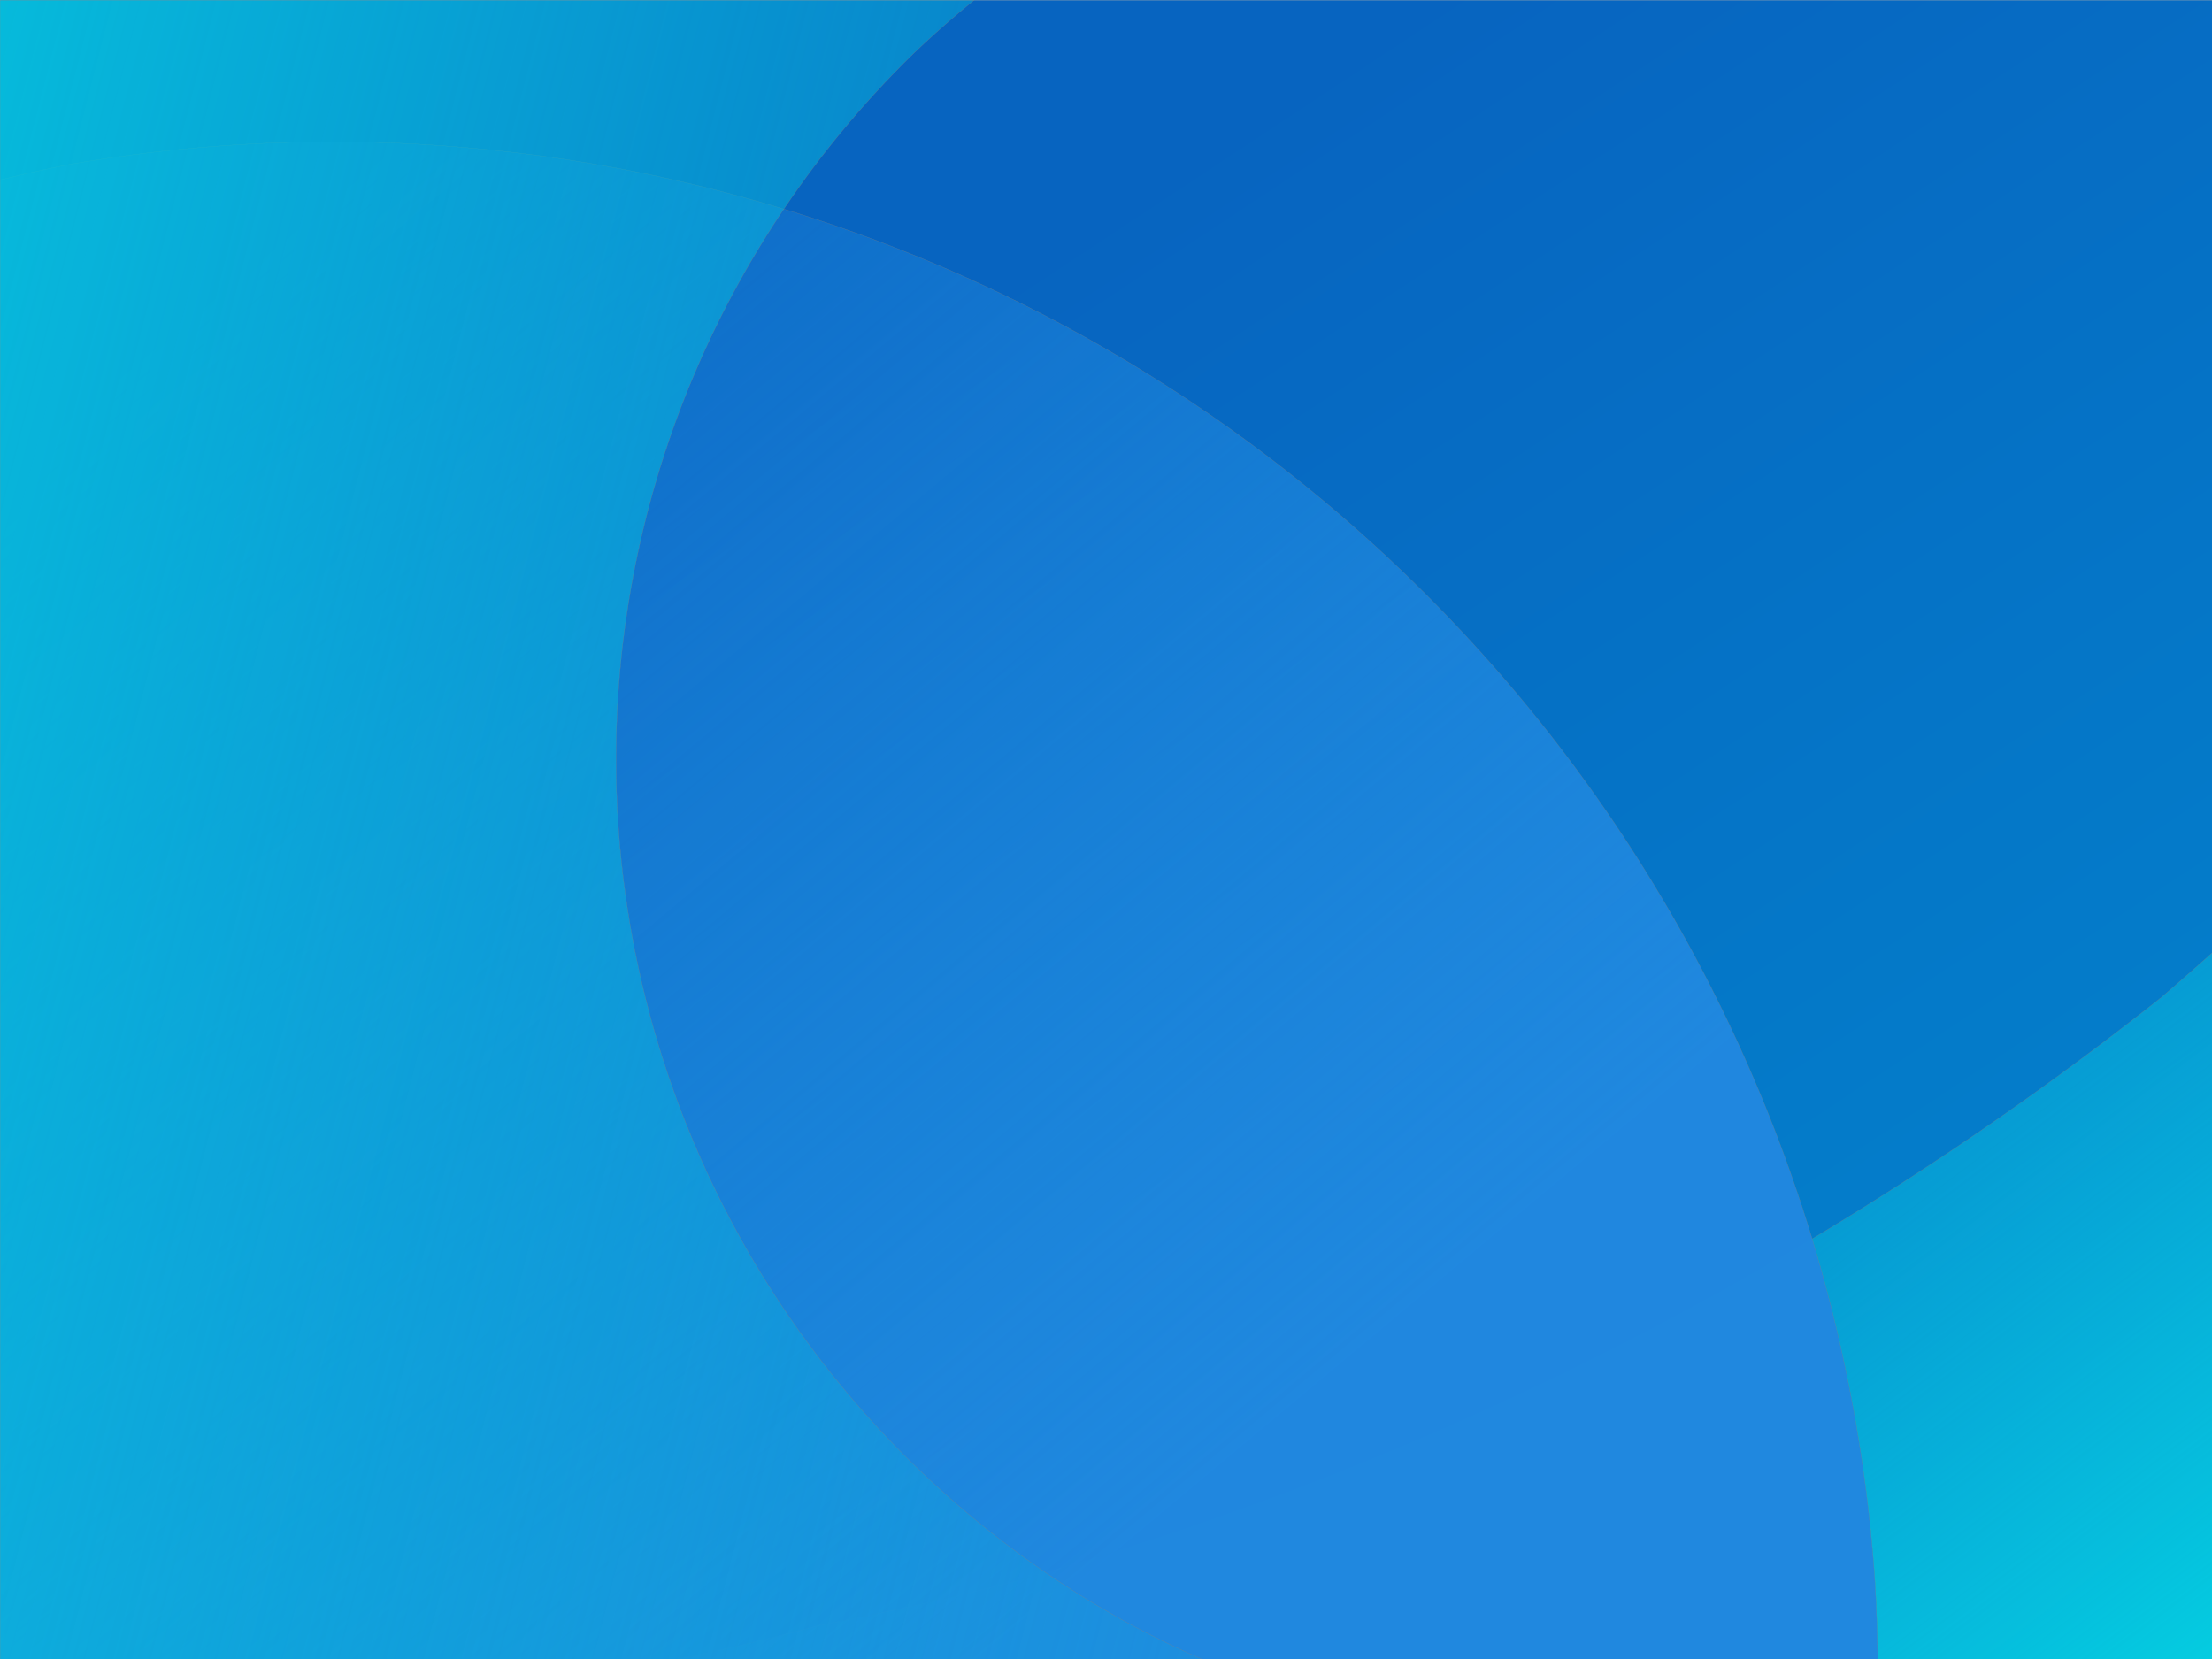 <?xml version="1.0" encoding="UTF-8" standalone="no"?>
<!-- Created with Inkscape (http://www.inkscape.org/) -->

<svg
   xmlns:osb="http://www.openswatchbook.org/uri/2009/osb"
   xmlns:dc="http://purl.org/dc/elements/1.1/"
   xmlns:cc="http://creativecommons.org/ns#"
   xmlns:rdf="http://www.w3.org/1999/02/22-rdf-syntax-ns#"
   xmlns:svg="http://www.w3.org/2000/svg"
   xmlns="http://www.w3.org/2000/svg"
   xmlns:xlink="http://www.w3.org/1999/xlink"
   xmlns:sodipodi="http://sodipodi.sourceforge.net/DTD/sodipodi-0.dtd"
   xmlns:inkscape="http://www.inkscape.org/namespaces/inkscape"
   width="1024mm"
   height="768mm"
   viewBox="0 0 1024 768"
   version="1.1"
   id="svg7365"
   inkscape:version="0.92.2 2405546, 2018-03-11"
   sodipodi:docname="1024x768.svg">
  <defs
     id="defs7359">
    <linearGradient
       inkscape:collect="always"
       id="linearGradient1003">
      <stop
         style="stop-color:#2088df;stop-opacity:0.179"
         offset="0"
         id="stop999" />
      <stop
         style="stop-color:#2088df;stop-opacity:0.996"
         offset="1"
         id="stop1001" />
    </linearGradient>
    <linearGradient
       inkscape:collect="always"
       id="linearGradient995">
      <stop
         style="stop-color:#05d3e2;stop-opacity:1"
         offset="0"
         id="stop991" />
      <stop
         style="stop-color:#0ca5d9;stop-opacity:0"
         offset="1"
         id="stop993" />
    </linearGradient>
    <linearGradient
       inkscape:collect="always"
       id="linearGradient979">
      <stop
         style="stop-color:#0764c0;stop-opacity:1"
         offset="0"
         id="stop975" />
      <stop
         style="stop-color:#0382cc;stop-opacity:1"
         offset="1"
         id="stop977" />
    </linearGradient>
    <linearGradient
       id="linearGradient11239"
       osb:paint="gradient">
      <stop
         style="stop-color:#ff9a00;stop-opacity:1;"
         offset="0"
         id="stop11235" />
      <stop
         style="stop-color:#fc8e37;stop-opacity:0;"
         offset="1"
         id="stop11237" />
    </linearGradient>
    <linearGradient
       inkscape:collect="always"
       xlink:href="#linearGradient995"
       id="linearGradient997-3"
       x1="11.032"
       y1="-902.935"
       x2="1474.928"
       y2="-529.645"
       gradientUnits="userSpaceOnUse"
       gradientTransform="matrix(2.689,0,0,2.688,-646.298,2104.446)" />
    <linearGradient
       inkscape:collect="always"
       xlink:href="#linearGradient1003"
       id="linearGradient1005-5"
       x1="2052.629"
       y1="667.635"
       x2="4486.452"
       y2="3576.874"
       gradientUnits="userSpaceOnUse"
       gradientTransform="matrix(0.711,0,0,0.711,-646.298,-322.5)" />
    <linearGradient
       inkscape:collect="always"
       xlink:href="#linearGradient995"
       id="linearGradient989-6"
       x1="1850.999"
       y1="224.167"
       x2="1355.462"
       y2="-434.314"
       gradientUnits="userSpaceOnUse"
       gradientTransform="matrix(2.689,0,0,2.688,-646.298,2104.446)" />
    <linearGradient
       inkscape:collect="always"
       xlink:href="#linearGradient979"
       id="linearGradient981-2"
       x1="1158.45"
       y1="-899.835"
       x2="1791.711"
       y2="-37.869"
       gradientUnits="userSpaceOnUse"
       gradientTransform="matrix(2.689,0,0,2.419,-646.298,2184.256)" />
  </defs>
  <sodipodi:namedview
     id="base"
     pagecolor="#ffffff"
     bordercolor="#666666"
     borderopacity="1.0"
     inkscape:pageopacity="0.0"
     inkscape:pageshadow="2"
     inkscape:zoom="0.088388348"
     inkscape:cx="1319.7696"
     inkscape:cy="1420.0763"
     inkscape:document-units="mm"
     inkscape:current-layer="layer1"
     showgrid="false"
     inkscape:window-width="1680"
     inkscape:window-height="972"
     inkscape:window-x="1360"
     inkscape:window-y="0"
     inkscape:window-maximized="1" />
  <g
     inkscape:label="Layer 1"
     inkscape:groupmode="layer"
     id="layer1"
     transform="translate(0,471)">
    <path
       style="opacity:1;fill:url(#linearGradient981-2);fill-opacity:1;stroke:#808080;stroke-width:0.328;stroke-linecap:round;stroke-miterlimit:4;stroke-dasharray:none;stroke-opacity:1"
       d="M 0.947 0.172 C 0.757 0.24 0.538 0.258 0.398 0.398 C 0.152 0.645 0 0.987 0 1.365 L 0 2901.312 C -1.4802974e-16 2901.691 0.152 2902.033 0.398 2902.279 C 0.537 2902.418 0.755 2902.435 0.943 2902.504 L 3869.293 2902.504 C 3869.482 2902.435 3869.699 2902.418 3869.838 2902.279 C 3870.084 2902.033 3870.236 2901.691 3870.236 2901.312 L 3870.236 1.365 C 3870.236 0.987 3870.084 0.645 3869.838 0.398 C 3869.698 0.258 3869.479 0.24 3869.289 0.172 L 0.947 0.172 z "
       id="rect907-2"
       transform="matrix(0.265,0,0,0.265,0,-471)" />
    <path
       style="opacity:1;fill:url(#linearGradient989-6);fill-opacity:1;stroke:#808080;stroke-width:0.346;stroke-linecap:round;stroke-miterlimit:4;stroke-dasharray:none;stroke-opacity:1"
       d="M 3870.143 2901.541 C 3870.159 2901.457 3870.236 2901.402 3870.236 2901.312 L 3870.236 1659.312 A 5675.582 5672.787 0 0 1 3776.289 1741.803 A 5675.582 5672.787 0 0 1 3314.822 2071.643 A 5675.582 5672.787 0 0 1 2822.713 2353.785 A 5675.582 5672.787 0 0 1 2304.883 2585.416 A 5675.582 5672.787 0 0 1 1766.504 2764.217 A 5675.582 5672.787 0 0 1 1432.098 2839.238 C 1335.065 2865.317 1246.379 2886.249 1168.826 2901.541 L 3870.143 2901.541 z "
       id="path870"
       transform="matrix(0.265,0,0,0.265,0,-471)" />
    <path
       style="opacity:1;fill:url(#linearGradient1005-5);fill-opacity:1;stroke:#808080;stroke-width:0.346;stroke-linecap:round;stroke-miterlimit:4;stroke-dasharray:none;stroke-opacity:1"
       d="M 0 314.434 L 0 2901.312 C -1.4802974e-16 2901.691 0.152 2902.033 0.398 2902.279 C 0.537 2902.418 0.755 2902.435 0.943 2902.504 L 3280.146 2902.504 A 2700.513 2699.183 0 0 0 3274.955 2755.994 A 2700.513 2699.183 0 0 0 3242.428 2488.154 A 2700.513 2699.183 0 0 0 3183.309 2224.896 A 2700.513 2699.183 0 0 0 3098.191 1968.855 A 2700.513 2699.183 0 0 0 2987.924 1722.588 A 2700.513 2699.183 0 0 0 2853.609 1488.551 A 2700.513 2699.183 0 0 0 2696.592 1269.086 A 2700.513 2699.183 0 0 0 2518.436 1066.387 A 2700.513 2699.183 0 0 0 2320.926 882.477 A 2700.513 2699.183 0 0 0 2106.031 719.193 A 2700.513 2699.183 0 0 0 1875.902 578.17 A 2700.513 2699.183 0 0 0 1632.836 460.812 A 2700.513 2699.183 0 0 0 1379.264 368.297 A 2700.513 2699.183 0 0 0 1117.717 301.547 A 2700.513 2699.183 0 0 0 850.809 261.227 A 2700.513 2699.183 0 0 0 581.207 247.742 A 2700.513 2699.183 0 0 0 390.18 254.506 A 2700.513 2699.183 0 0 0 122.209 287.018 A 2700.513 2699.183 0 0 0 0 314.434 z "
       id="path860"
       transform="matrix(0.265,0,0,0.265,0,-471)" />
    <path
       style="opacity:1;fill:url(#linearGradient997-3);fill-opacity:1;stroke:#808080;stroke-width:0.346;stroke-linecap:round;stroke-miterlimit:4;stroke-dasharray:none;stroke-opacity:1"
       d="M 0.943 0.174 C 0.755 0.242 0.537 0.259 0.398 0.398 C 0.152 0.645 0 0.987 0 1.365 L 0 2901.312 C 1.4802974e-16 2901.691 0.152 2902.033 0.398 2902.279 C 0.537 2902.418 0.755 2902.435 0.943 2902.504 L 2109.176 2902.504 A 1722.532 1721.684 0 0 1 1972.941 2836.727 A 1722.532 1721.684 0 0 1 1826.15 2746.775 A 1722.532 1721.684 0 0 1 1689.08 2642.623 A 1722.532 1721.684 0 0 1 1563.098 2525.316 A 1722.532 1721.684 0 0 1 1449.461 2396.023 A 1722.532 1721.684 0 0 1 1349.305 2256.037 A 1722.532 1721.684 0 0 1 1263.633 2106.756 A 1722.532 1721.684 0 0 1 1193.299 1949.672 A 1722.532 1721.684 0 0 1 1139.006 1786.355 A 1722.532 1721.684 0 0 1 1101.297 1618.438 A 1722.532 1721.684 0 0 1 1080.549 1447.596 A 1722.532 1721.684 0 0 1 1076.234 1325.807 A 1722.532 1721.684 0 0 1 1084.84 1153.926 A 1722.532 1721.684 0 0 1 1110.57 983.762 A 1722.532 1721.684 0 0 1 1153.168 817.014 A 1722.532 1721.684 0 0 1 1212.209 655.352 A 1722.532 1721.684 0 0 1 1287.102 500.389 A 1722.532 1721.684 0 0 1 1377.1 353.672 A 1722.532 1721.684 0 0 1 1481.301 216.668 A 1722.532 1721.684 0 0 1 1598.666 90.746 A 1722.532 1721.684 0 0 1 1701.82 0.174 L 0.943 0.174 z "
       id="path865"
       transform="matrix(0.265,0,0,0.265,0,-471)" />
  </g>
</svg>
